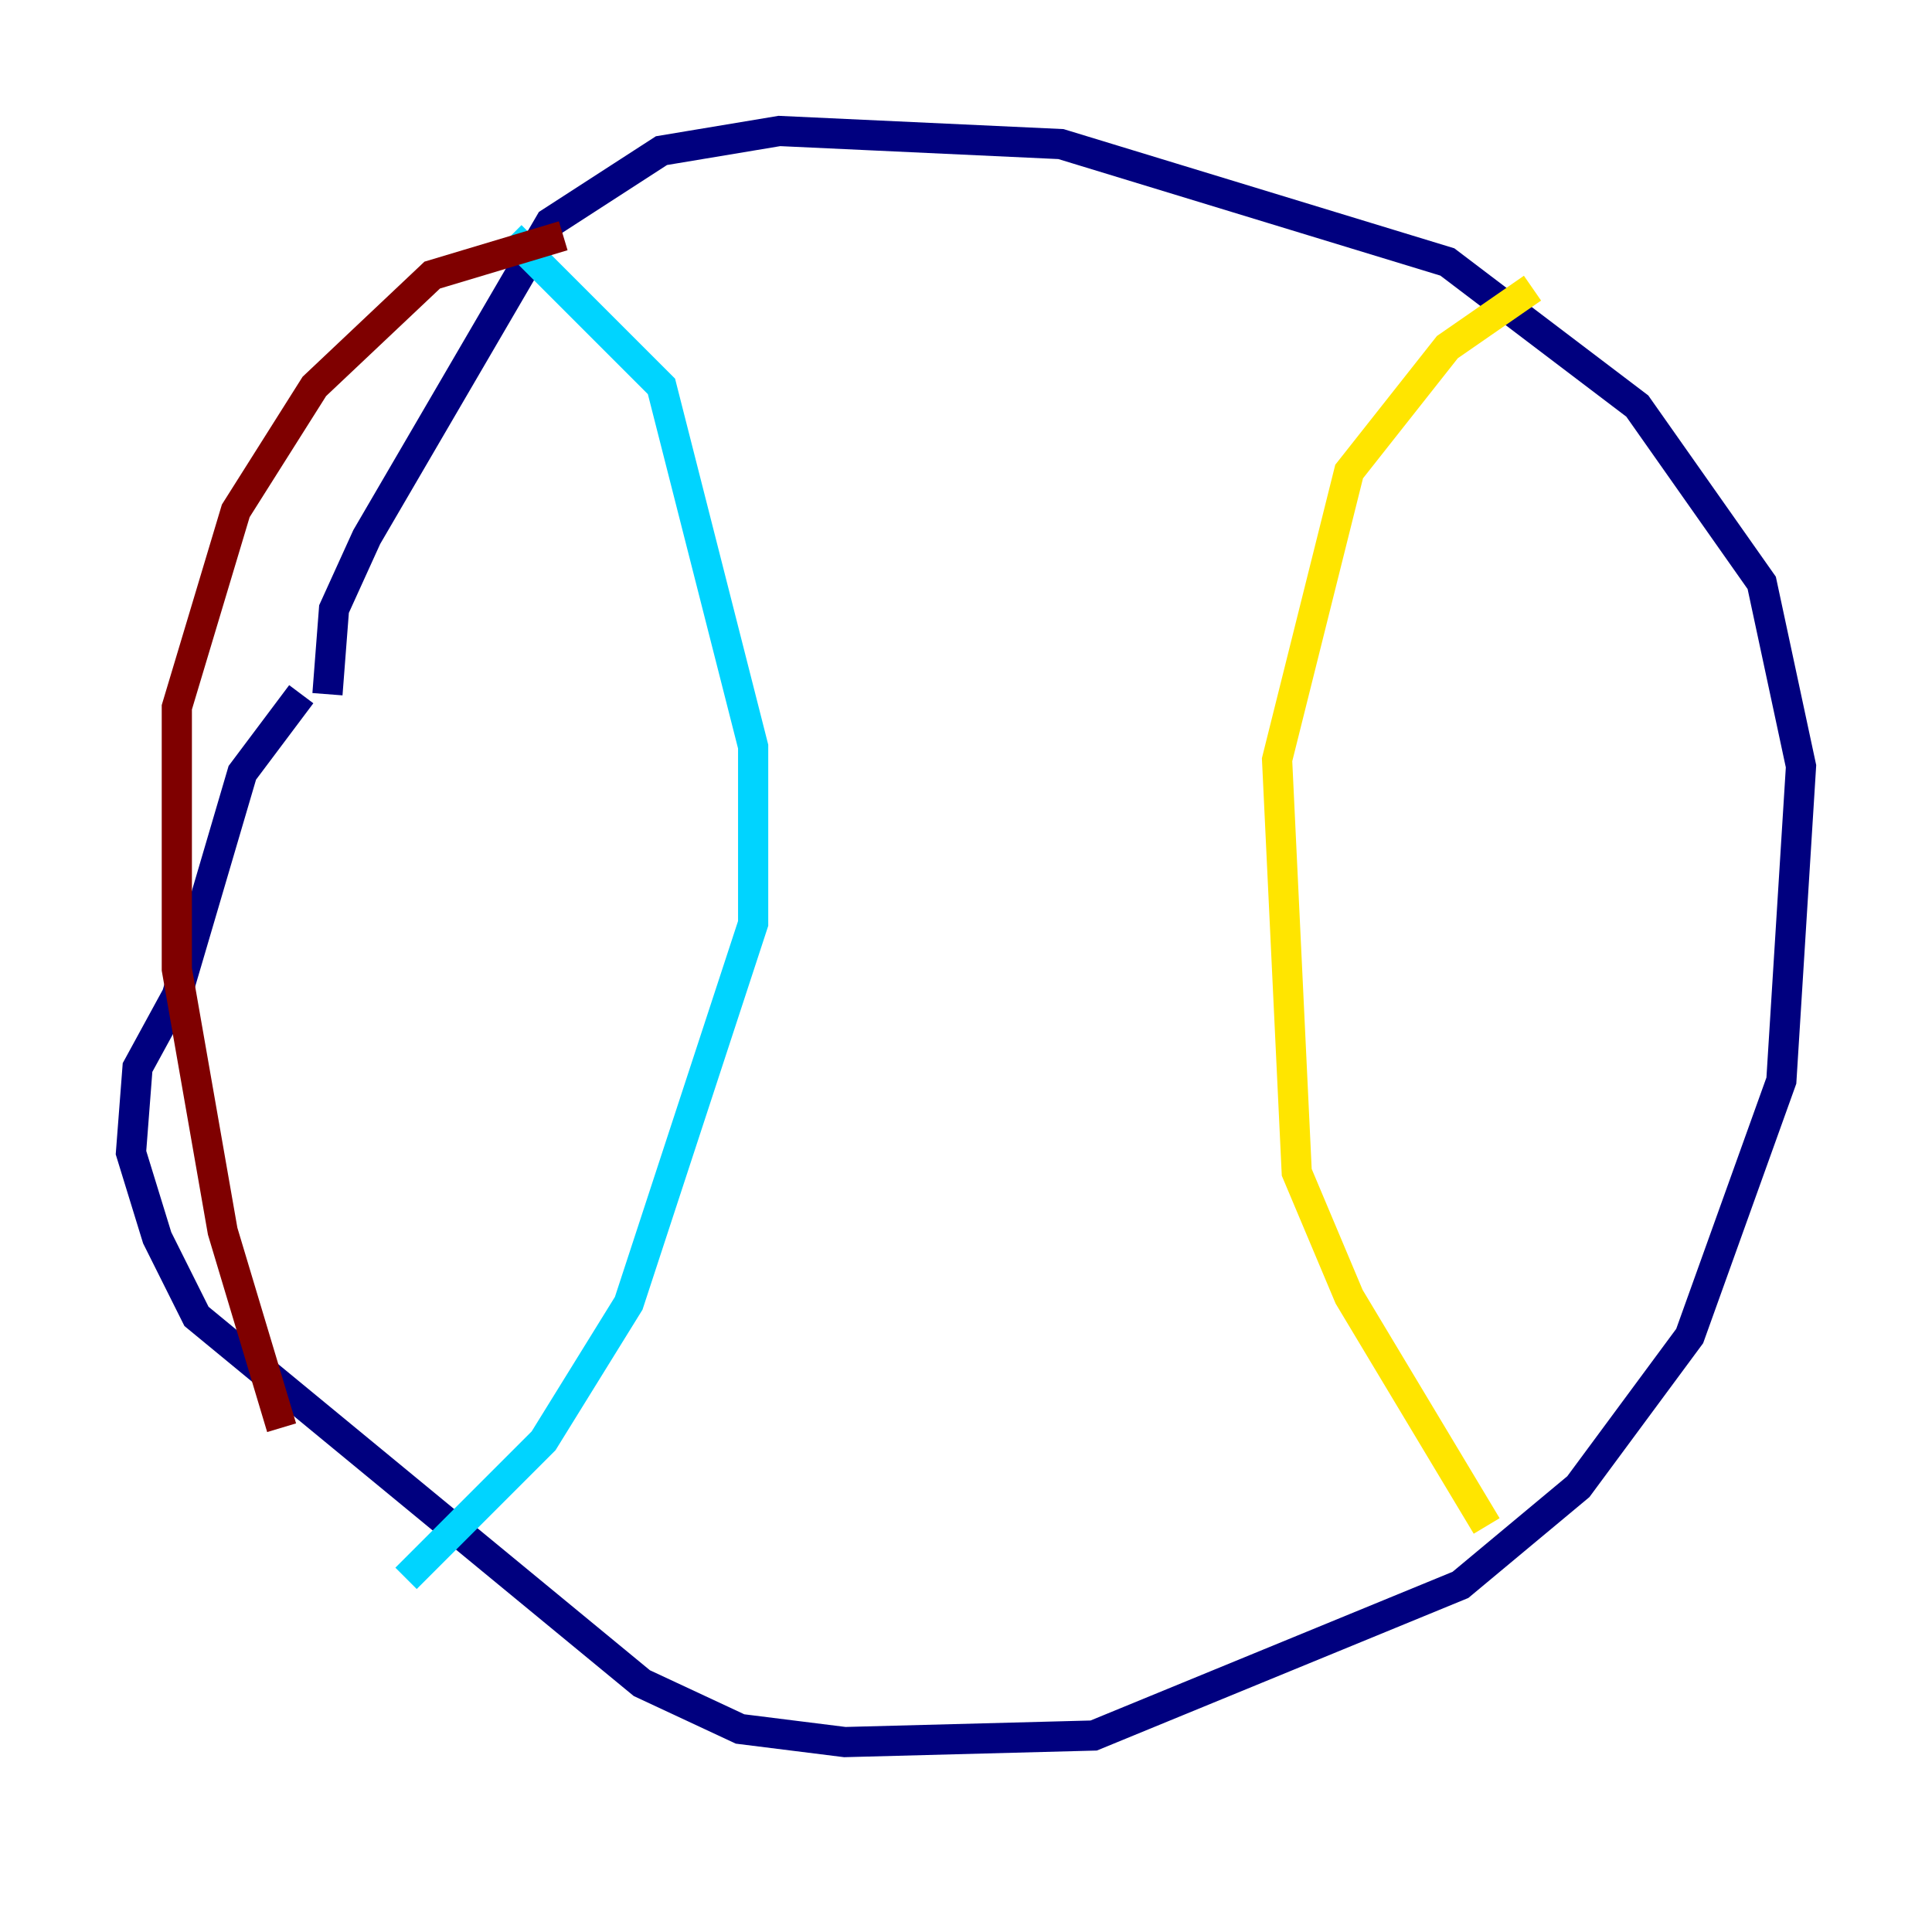 <?xml version="1.0" encoding="utf-8" ?>
<svg baseProfile="tiny" height="128" version="1.2" viewBox="0,0,128,128" width="128" xmlns="http://www.w3.org/2000/svg" xmlns:ev="http://www.w3.org/2001/xml-events" xmlns:xlink="http://www.w3.org/1999/xlink"><defs /><polyline fill="none" points="21.695,45.993 22.129,40.352 24.298,35.58 36.447,14.752 43.824,9.98 51.634,8.678 70.291,9.546 95.891,17.356 108.475,26.902 116.719,38.617 119.322,50.766 118.02,71.593 111.946,88.515 104.57,98.495 96.759,105.003 72.461,114.983 55.973,115.417 49.031,114.549 42.522,111.512 13.017,87.214 10.414,82.007 8.678,76.366 9.112,70.725 11.715,65.953 16.054,51.2 19.959,45.993" stroke="#00007f" stroke-width="2" /><polyline fill="none" points="33.844,15.62 43.824,25.6 49.898,49.464 49.898,61.18 41.654,86.346 36.014,95.458 26.902,104.57" stroke="#00d4ff" stroke-width="2" /><polyline fill="none" points="101.532,19.091 95.891,22.997 89.383,31.241 84.61,50.332 85.912,77.668 89.383,85.912 98.495,101.098" stroke="#ffe500" stroke-width="2" /><polyline fill="none" points="37.315,15.62 28.637,18.224 20.827,25.6 15.62,33.844 11.715,46.861 11.715,64.217 14.752,81.573 18.658,94.59" stroke="#7f0000" stroke-width="2" /></svg>
